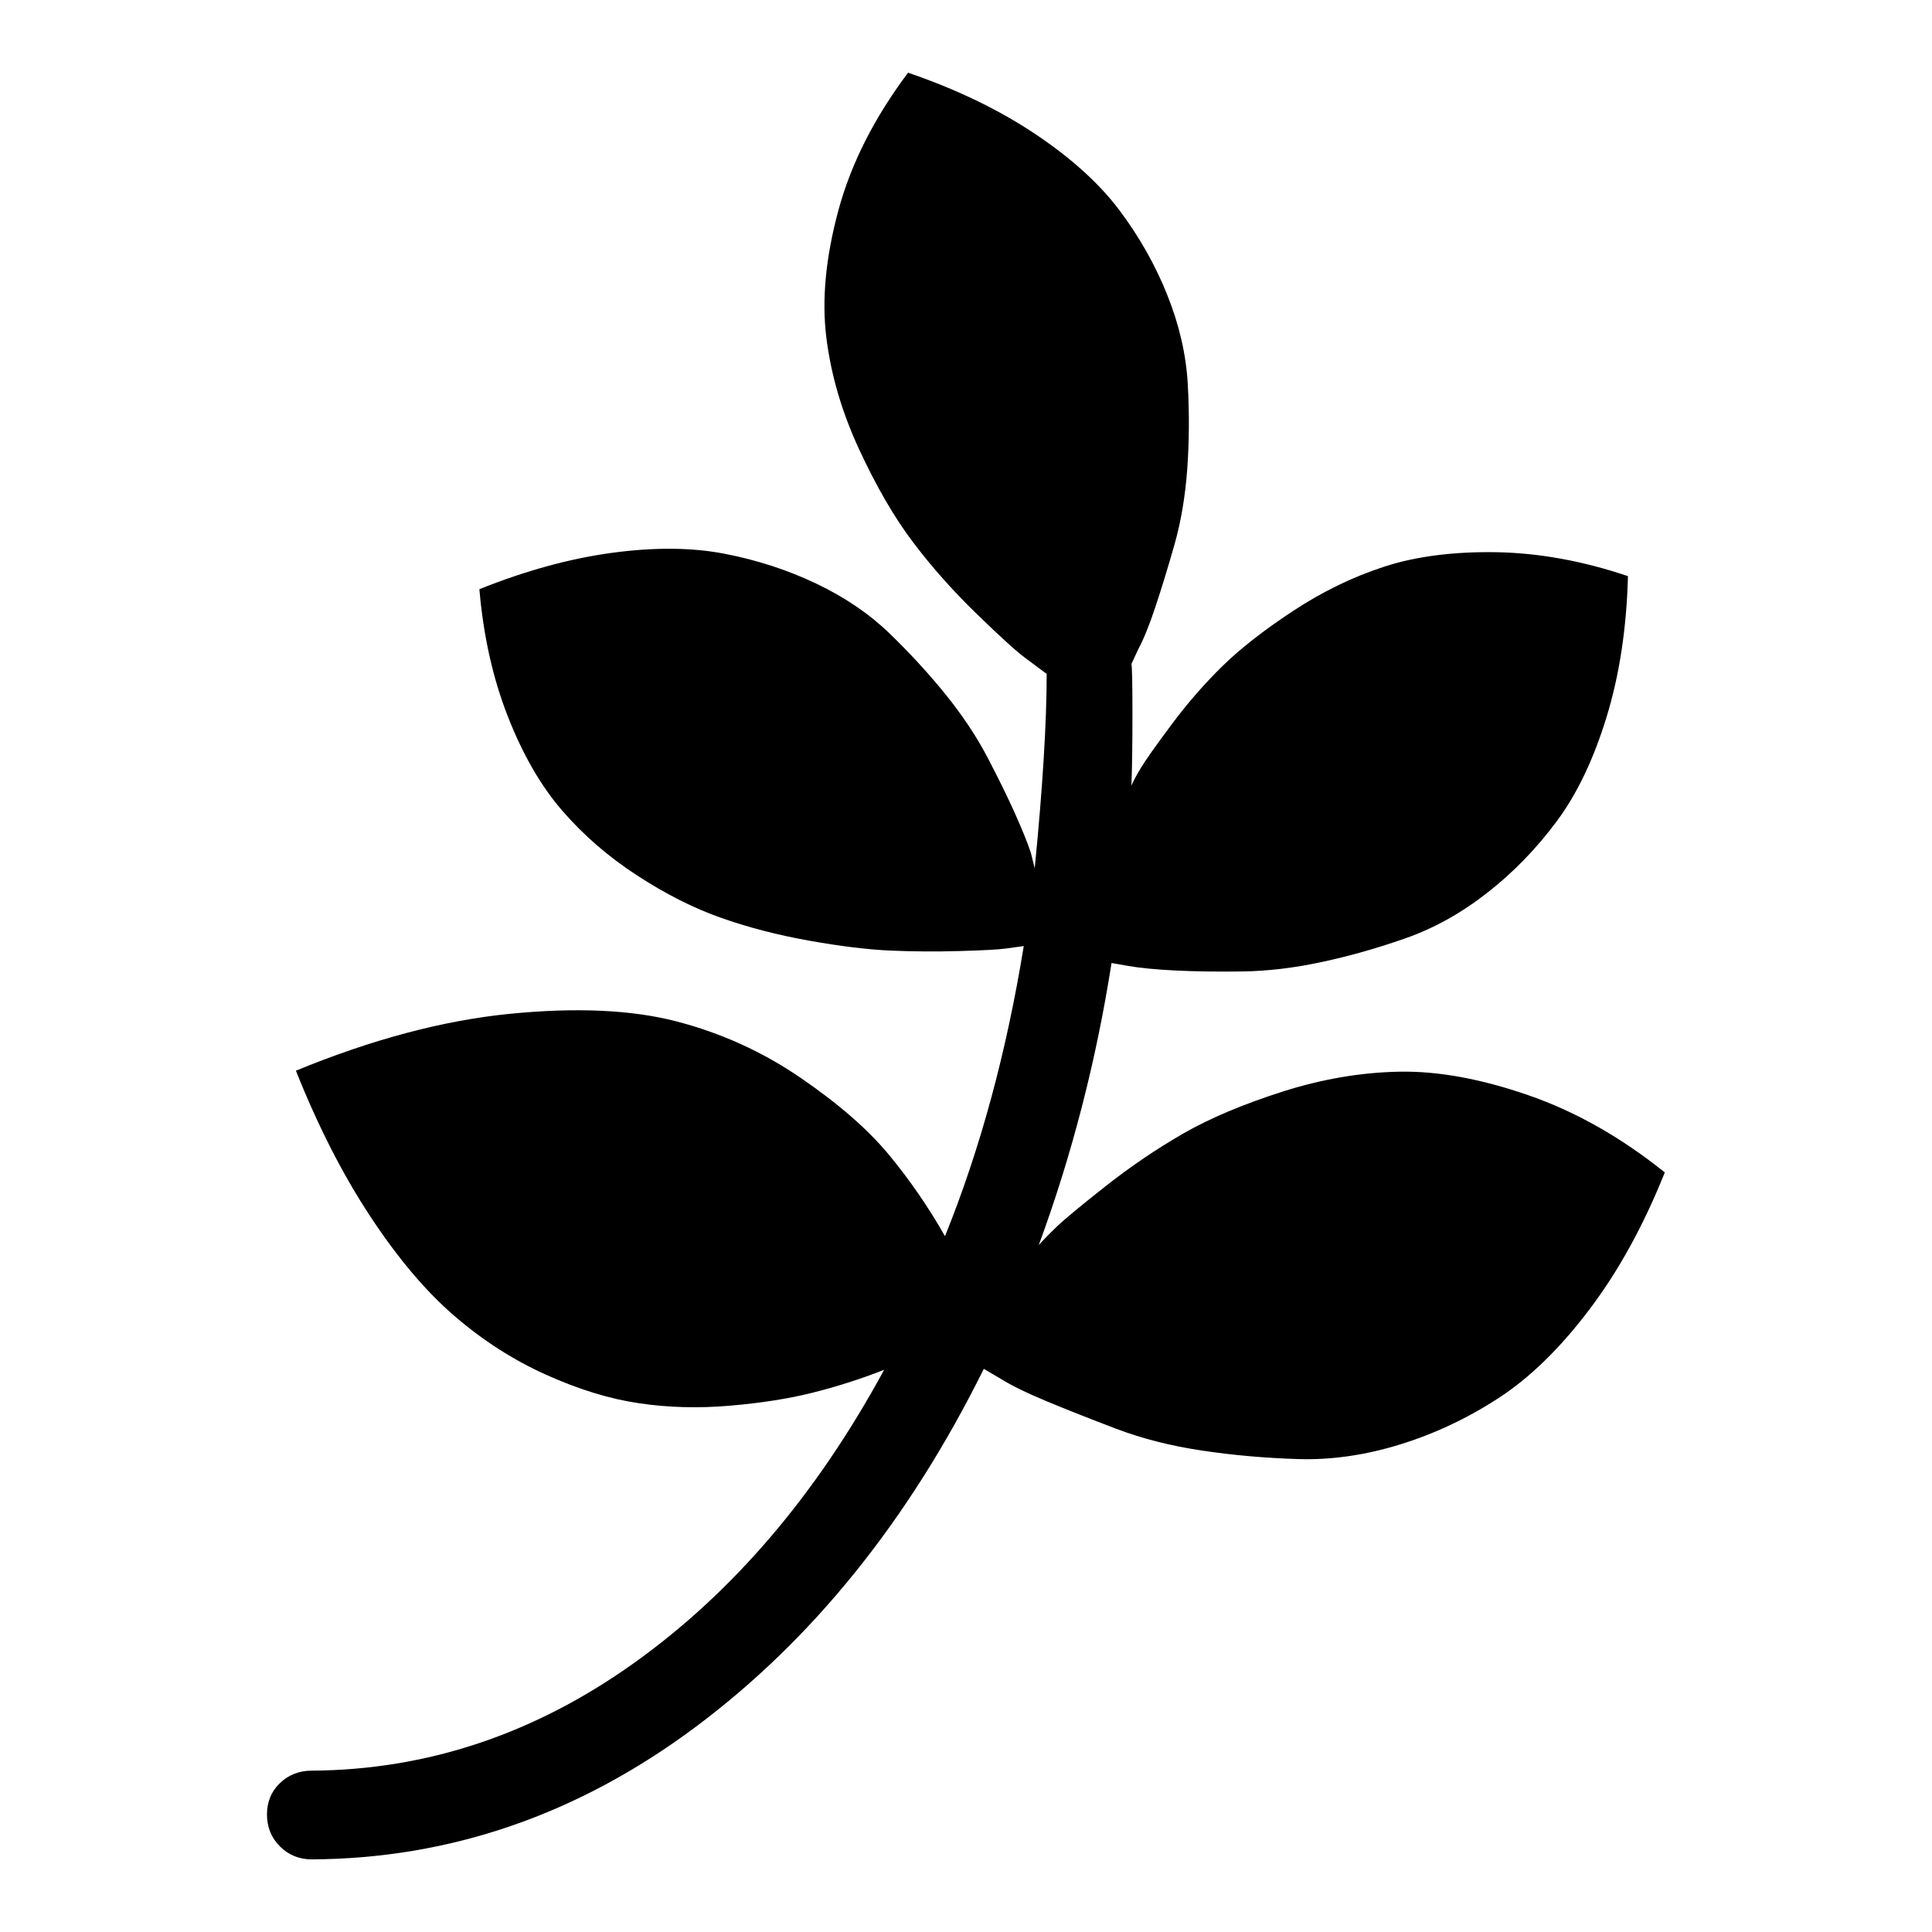 <?xml version="1.0" encoding="iso-8859-1"?>
<!-- Generator: Adobe Illustrator 17.1.0, SVG Export Plug-In . SVG Version: 6.00 Build 0)  -->
<!DOCTYPE svg PUBLIC "-//W3C//DTD SVG 1.1//EN" "http://www.w3.org/Graphics/SVG/1.1/DTD/svg11.dtd">
<svg version="1.1" id="Capa_1" xmlns="http://www.w3.org/2000/svg" xmlns:xlink="http://www.w3.org/1999/xlink" x="0px" y="0px"
	 viewBox="0 0 100 100" style="enable-background:new 0 0 100 100;" xml:space="preserve">
<g>
	<path d="M72.448,55.47c-1.996,0.036-4.017,0.379-6.064,1.032c-2.047,0.655-3.759,1.377-5.135,2.167
		c-1.376,0.792-2.709,1.695-3.999,2.709c-1.29,1.016-2.142,1.721-2.555,2.117c-0.413,0.397-0.722,0.714-0.929,0.953
		c1.72-4.677,2.975-9.547,3.767-14.603l0.877,0.153c0.585,0.105,1.384,0.181,2.4,0.234c1.014,0.05,2.175,0.069,3.483,0.05
		c1.307-0.016,2.683-0.179,4.128-0.49c1.445-0.31,2.898-0.722,4.36-1.238c1.462-0.516,2.864-1.298,4.206-2.349
		c1.342-1.048,2.537-2.28,3.586-3.691c1.049-1.409,1.91-3.207,2.58-5.392c0.671-2.183,1.04-4.618,1.11-7.301
		c-2.34-0.79-4.619-1.203-6.838-1.24c-2.219-0.032-4.146,0.218-5.78,0.75c-1.635,0.532-3.208,1.298-4.722,2.296
		c-1.514,0.998-2.735,1.953-3.664,2.865c-0.929,0.911-1.798,1.909-2.606,2.992c-0.809,1.085-1.333,1.824-1.574,2.219
		c-0.241,0.397-0.413,0.716-0.516,0.956c0.034-0.893,0.052-2.125,0.052-3.691c0-1.564-0.018-2.433-0.052-2.604l0.361-0.774
		c0.275-0.516,0.568-1.24,0.877-2.169c0.31-0.927,0.636-1.994,0.98-3.199c0.344-1.203,0.568-2.518,0.671-3.947
		c0.103-1.427,0.111-2.899,0.026-4.413c-0.086-1.512-0.439-3.044-1.058-4.592c-0.619-1.548-1.445-3.01-2.477-4.386
		s-2.486-2.693-4.361-3.949c-1.875-1.254-4.069-2.312-6.58-3.173c-1.755,2.34-2.959,4.721-3.612,7.146
		c-0.654,2.427-0.86,4.612-0.619,6.556c0.24,1.943,0.808,3.879,1.703,5.806c0.894,1.927,1.823,3.526,2.787,4.798
		c0.963,1.274,2.055,2.504,3.277,3.691c1.221,1.187,2.064,1.953,2.529,2.296c0.464,0.345,0.834,0.619,1.109,0.827
		c0,2.512-0.206,5.866-0.619,10.063l-0.206-0.826c-0.173-0.516-0.448-1.195-0.826-2.038c-0.379-0.843-0.852-1.806-1.419-2.891
		c-0.568-1.083-1.29-2.167-2.167-3.252c-0.877-1.083-1.841-2.131-2.89-3.147c-1.05-1.014-2.314-1.875-3.793-2.58
		c-1.48-0.706-3.063-1.222-4.748-1.548c-1.686-0.327-3.621-0.345-5.806-0.052c-2.185,0.294-4.481,0.921-6.889,1.885
		c0.206,2.409,0.696,4.602,1.47,6.58c0.774,1.978,1.711,3.604,2.813,4.876c1.101,1.274,2.391,2.391,3.87,3.354
		c1.479,0.964,2.924,1.695,4.335,2.193c1.41,0.5,2.933,0.895,4.567,1.187c1.634,0.292,3.036,0.464,4.206,0.516
		c1.169,0.05,2.365,0.06,3.587,0.024c1.221-0.032,2.021-0.077,2.4-0.129c0.378-0.05,0.688-0.093,0.929-0.129
		c-0.895,5.507-2.254,10.513-4.077,15.018c-0.86-1.512-1.832-2.923-2.916-4.231c-1.084-1.306-2.606-2.633-4.567-3.973
		c-1.961-1.343-4.103-2.314-6.425-2.917c-2.322-0.601-5.204-0.73-8.644-0.387c-3.44,0.345-7.121,1.326-11.044,2.941
		c1.135,2.856,2.417,5.368,3.845,7.535c1.427,2.167,2.881,3.889,4.361,5.161c1.478,1.274,3.061,2.288,4.747,3.044
		c1.685,0.758,3.285,1.25,4.799,1.472c1.513,0.224,3.078,0.268,4.696,0.129c1.617-0.137,3.045-0.361,4.283-0.671
		c1.239-0.308,2.477-0.704,3.715-1.187c-3.509,6.469-7.836,11.534-12.979,15.199c-5.144,3.663-10.691,5.511-16.643,5.548
		c-0.654,0-1.205,0.214-1.651,0.645c-0.448,0.427-0.671,0.97-0.671,1.625c0,0.653,0.223,1.203,0.671,1.651
		c0.446,0.448,0.997,0.671,1.651,0.671c7.156-0.036,13.77-2.314,19.842-6.838c6.072-4.526,11.052-10.708,14.94-18.551l0.877,0.516
		c0.55,0.345,1.342,0.732,2.374,1.161c1.032,0.429,2.227,0.903,3.587,1.419c1.359,0.516,2.846,0.895,4.464,1.135
		c1.617,0.242,3.277,0.387,4.98,0.439c1.703,0.05,3.449-0.198,5.238-0.75c1.789-0.548,3.491-1.349,5.109-2.399
		c1.617-1.048,3.182-2.57,4.696-4.568c1.514-1.994,2.821-4.368,3.922-7.12c-2.271-1.822-4.628-3.157-7.07-3.999
		C76.662,55.841,74.443,55.436,72.448,55.47z"/>
</g>
</svg>
